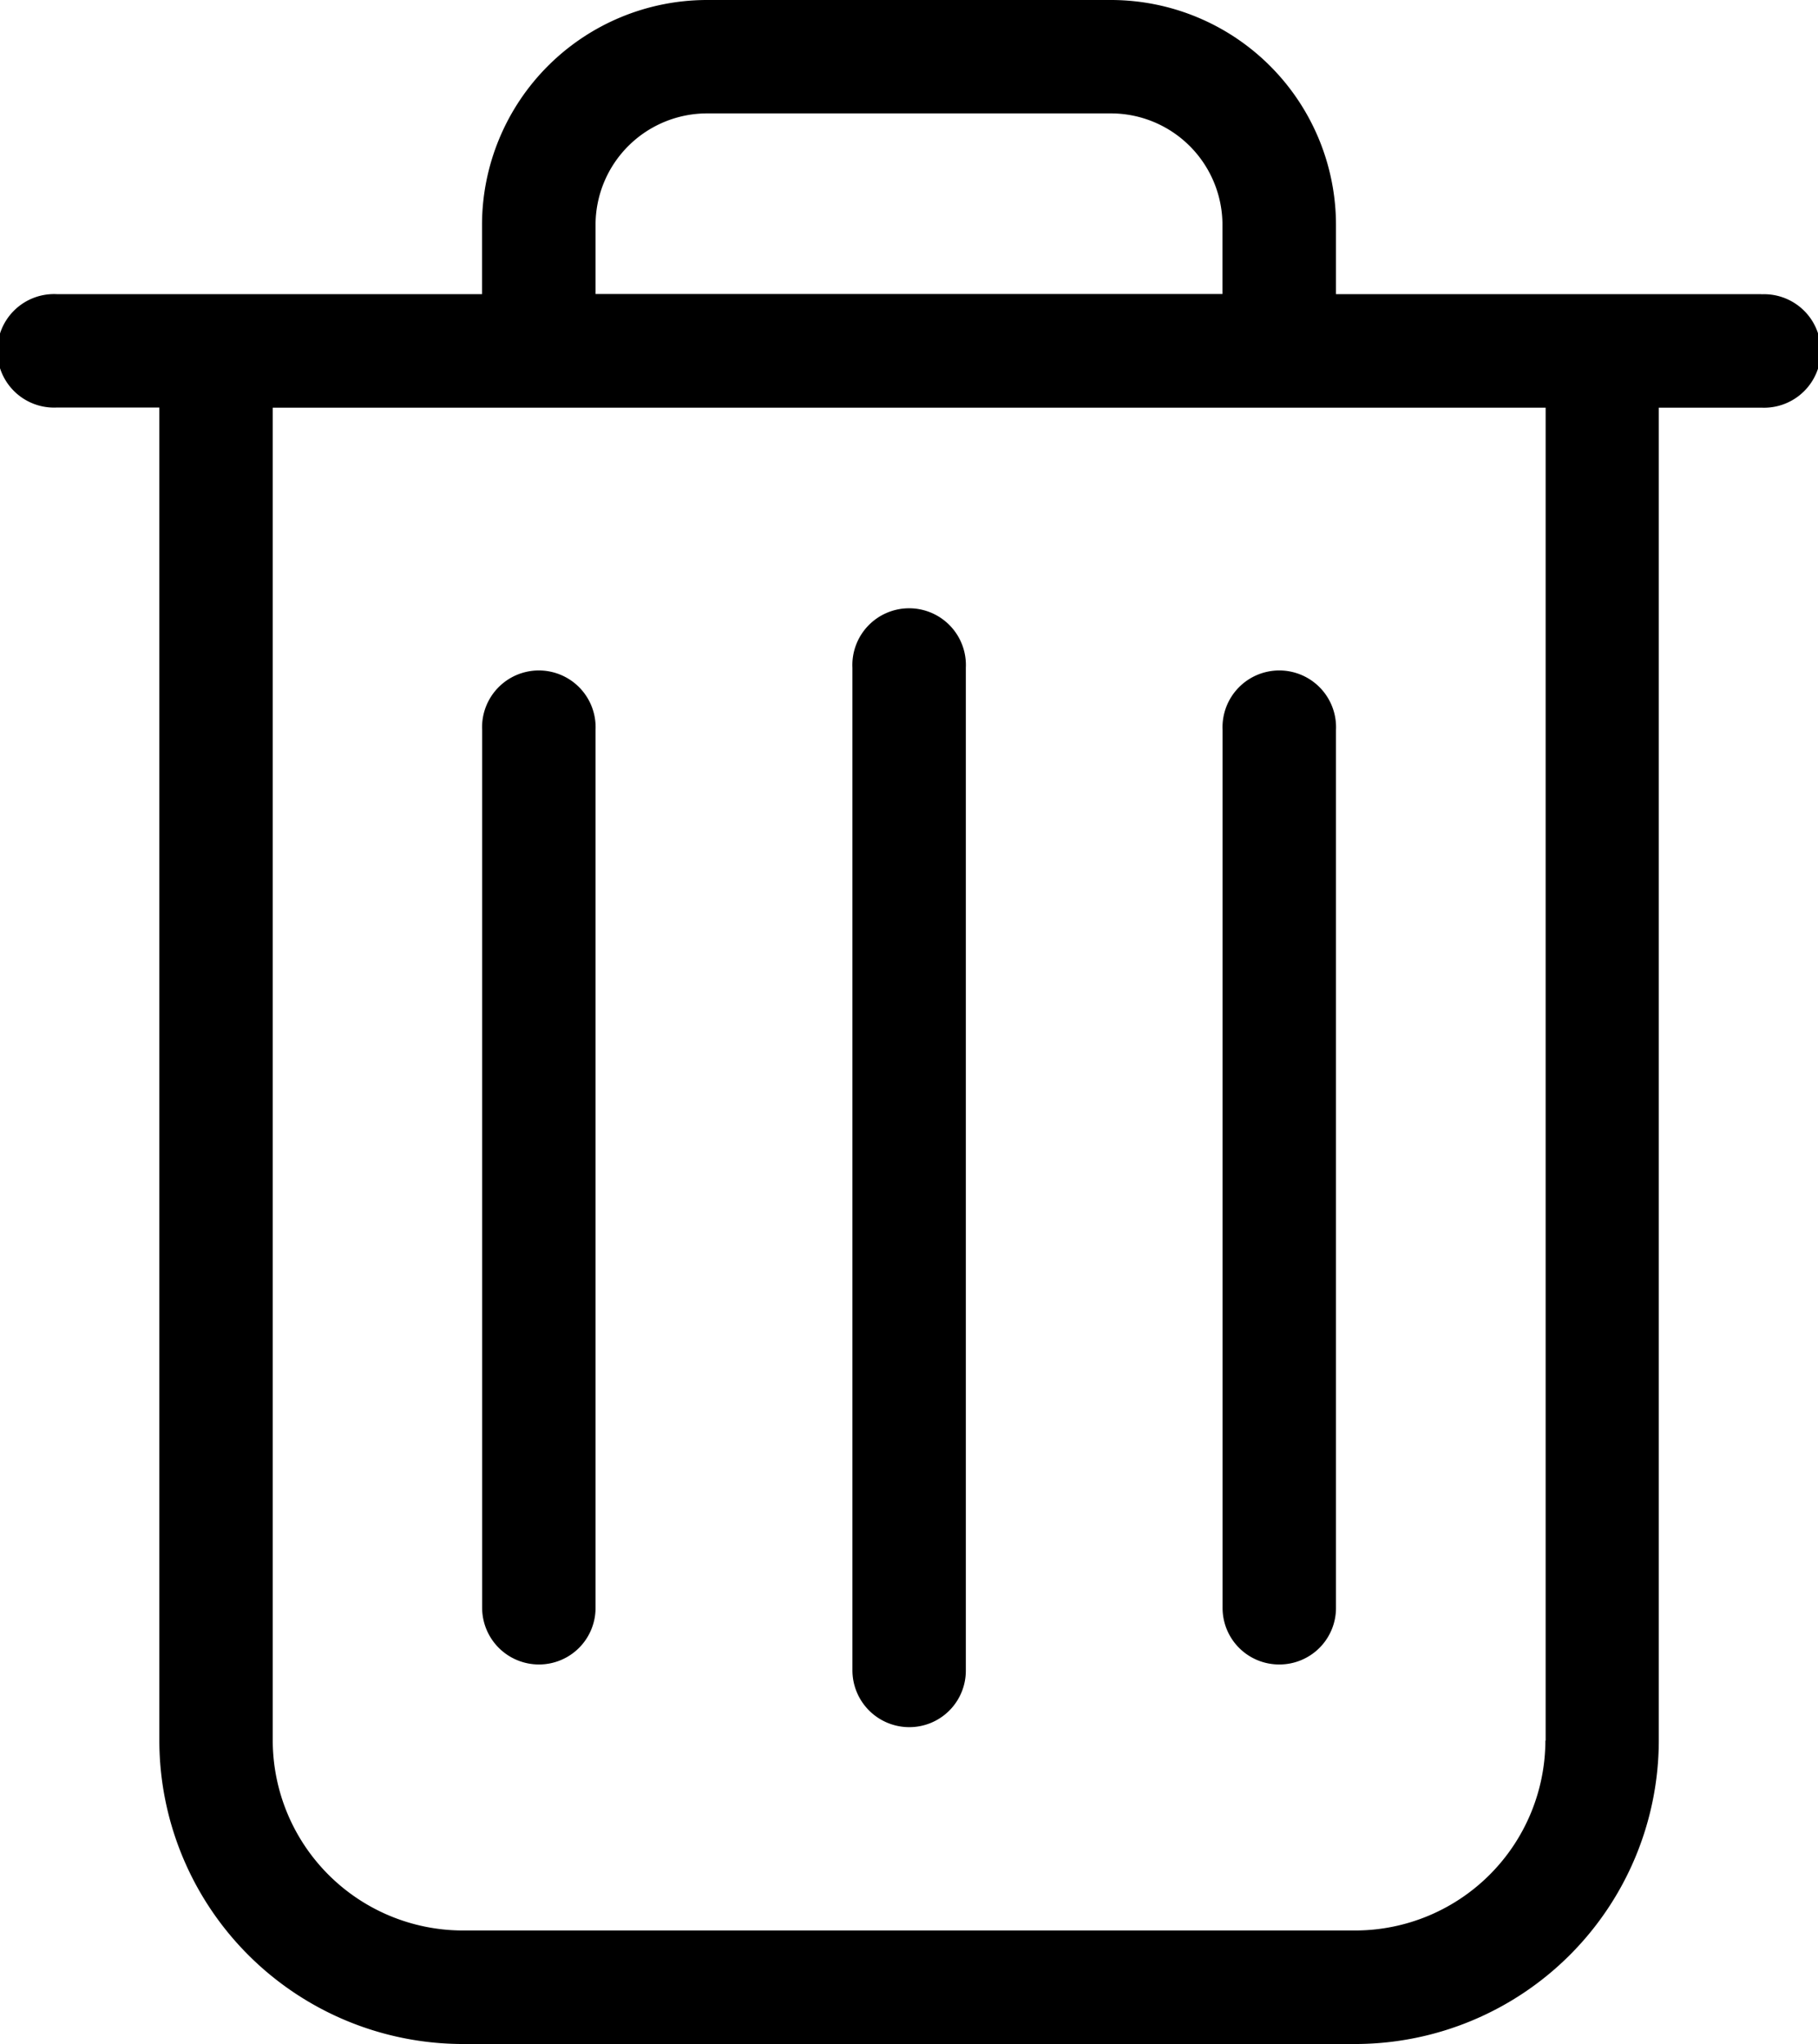 <svg xmlns="http://www.w3.org/2000/svg" viewBox="0 0 14.091 15.844"><defs><style>.b52fa663-2290-4f9f-8bdf-388340a48ca3{fill:black;}</style></defs><g id="a689c4e6-c46f-4339-9df1-a2a2982ee2ed" data-name="Camada 2"><g id="e5b9849f-ff15-4ce8-b101-aabe1dc2ca1c" data-name="Layer 1"><path class="b52fa663-2290-4f9f-8bdf-388340a48ca3" d="M13.651,2.28H10.355V1.743A1.745,1.745,0,0,0,8.612,0H5.479A1.745,1.745,0,0,0,3.736,1.743v.537H.44a.44.44,0,1,0,0,.879h.795V13.492A2.355,2.355,0,0,0,3.586,15.844h6.919a2.355,2.355,0,0,0,2.352-2.352V3.16h.795a.44.44,0,1,0,0-.879ZM4.616,1.743A.865.865,0,0,1,5.479.879H8.612a.865.865,0,0,1,.863.863v.537H4.616Zm7.362,11.749a1.475,1.475,0,0,1-1.472,1.472H3.586A1.475,1.475,0,0,1,2.114,13.492V3.16h9.866V13.492Z"/><path class="b52fa663-2290-4f9f-8bdf-388340a48ca3" d="M7.046,13.388a.438.438,0,0,0,.44-.44V5.176a.44.44,0,1,0-.879,0v7.769A.441.441,0,0,0,7.046,13.388Z"/><path class="b52fa663-2290-4f9f-8bdf-388340a48ca3" d="M4.176,12.902a.438.438,0,0,0,.44-.44V5.658a.44.44,0,1,0-.879,0v6.805A.44.44,0,0,0,4.176,12.902Z"/><path class="b52fa663-2290-4f9f-8bdf-388340a48ca3" d="M9.915,12.902a.438.438,0,0,0,.44-.44V5.658a.44.44,0,1,0-.879,0v6.805A.438.438,0,0,0,9.915,12.902Z"/></g></g></svg>
